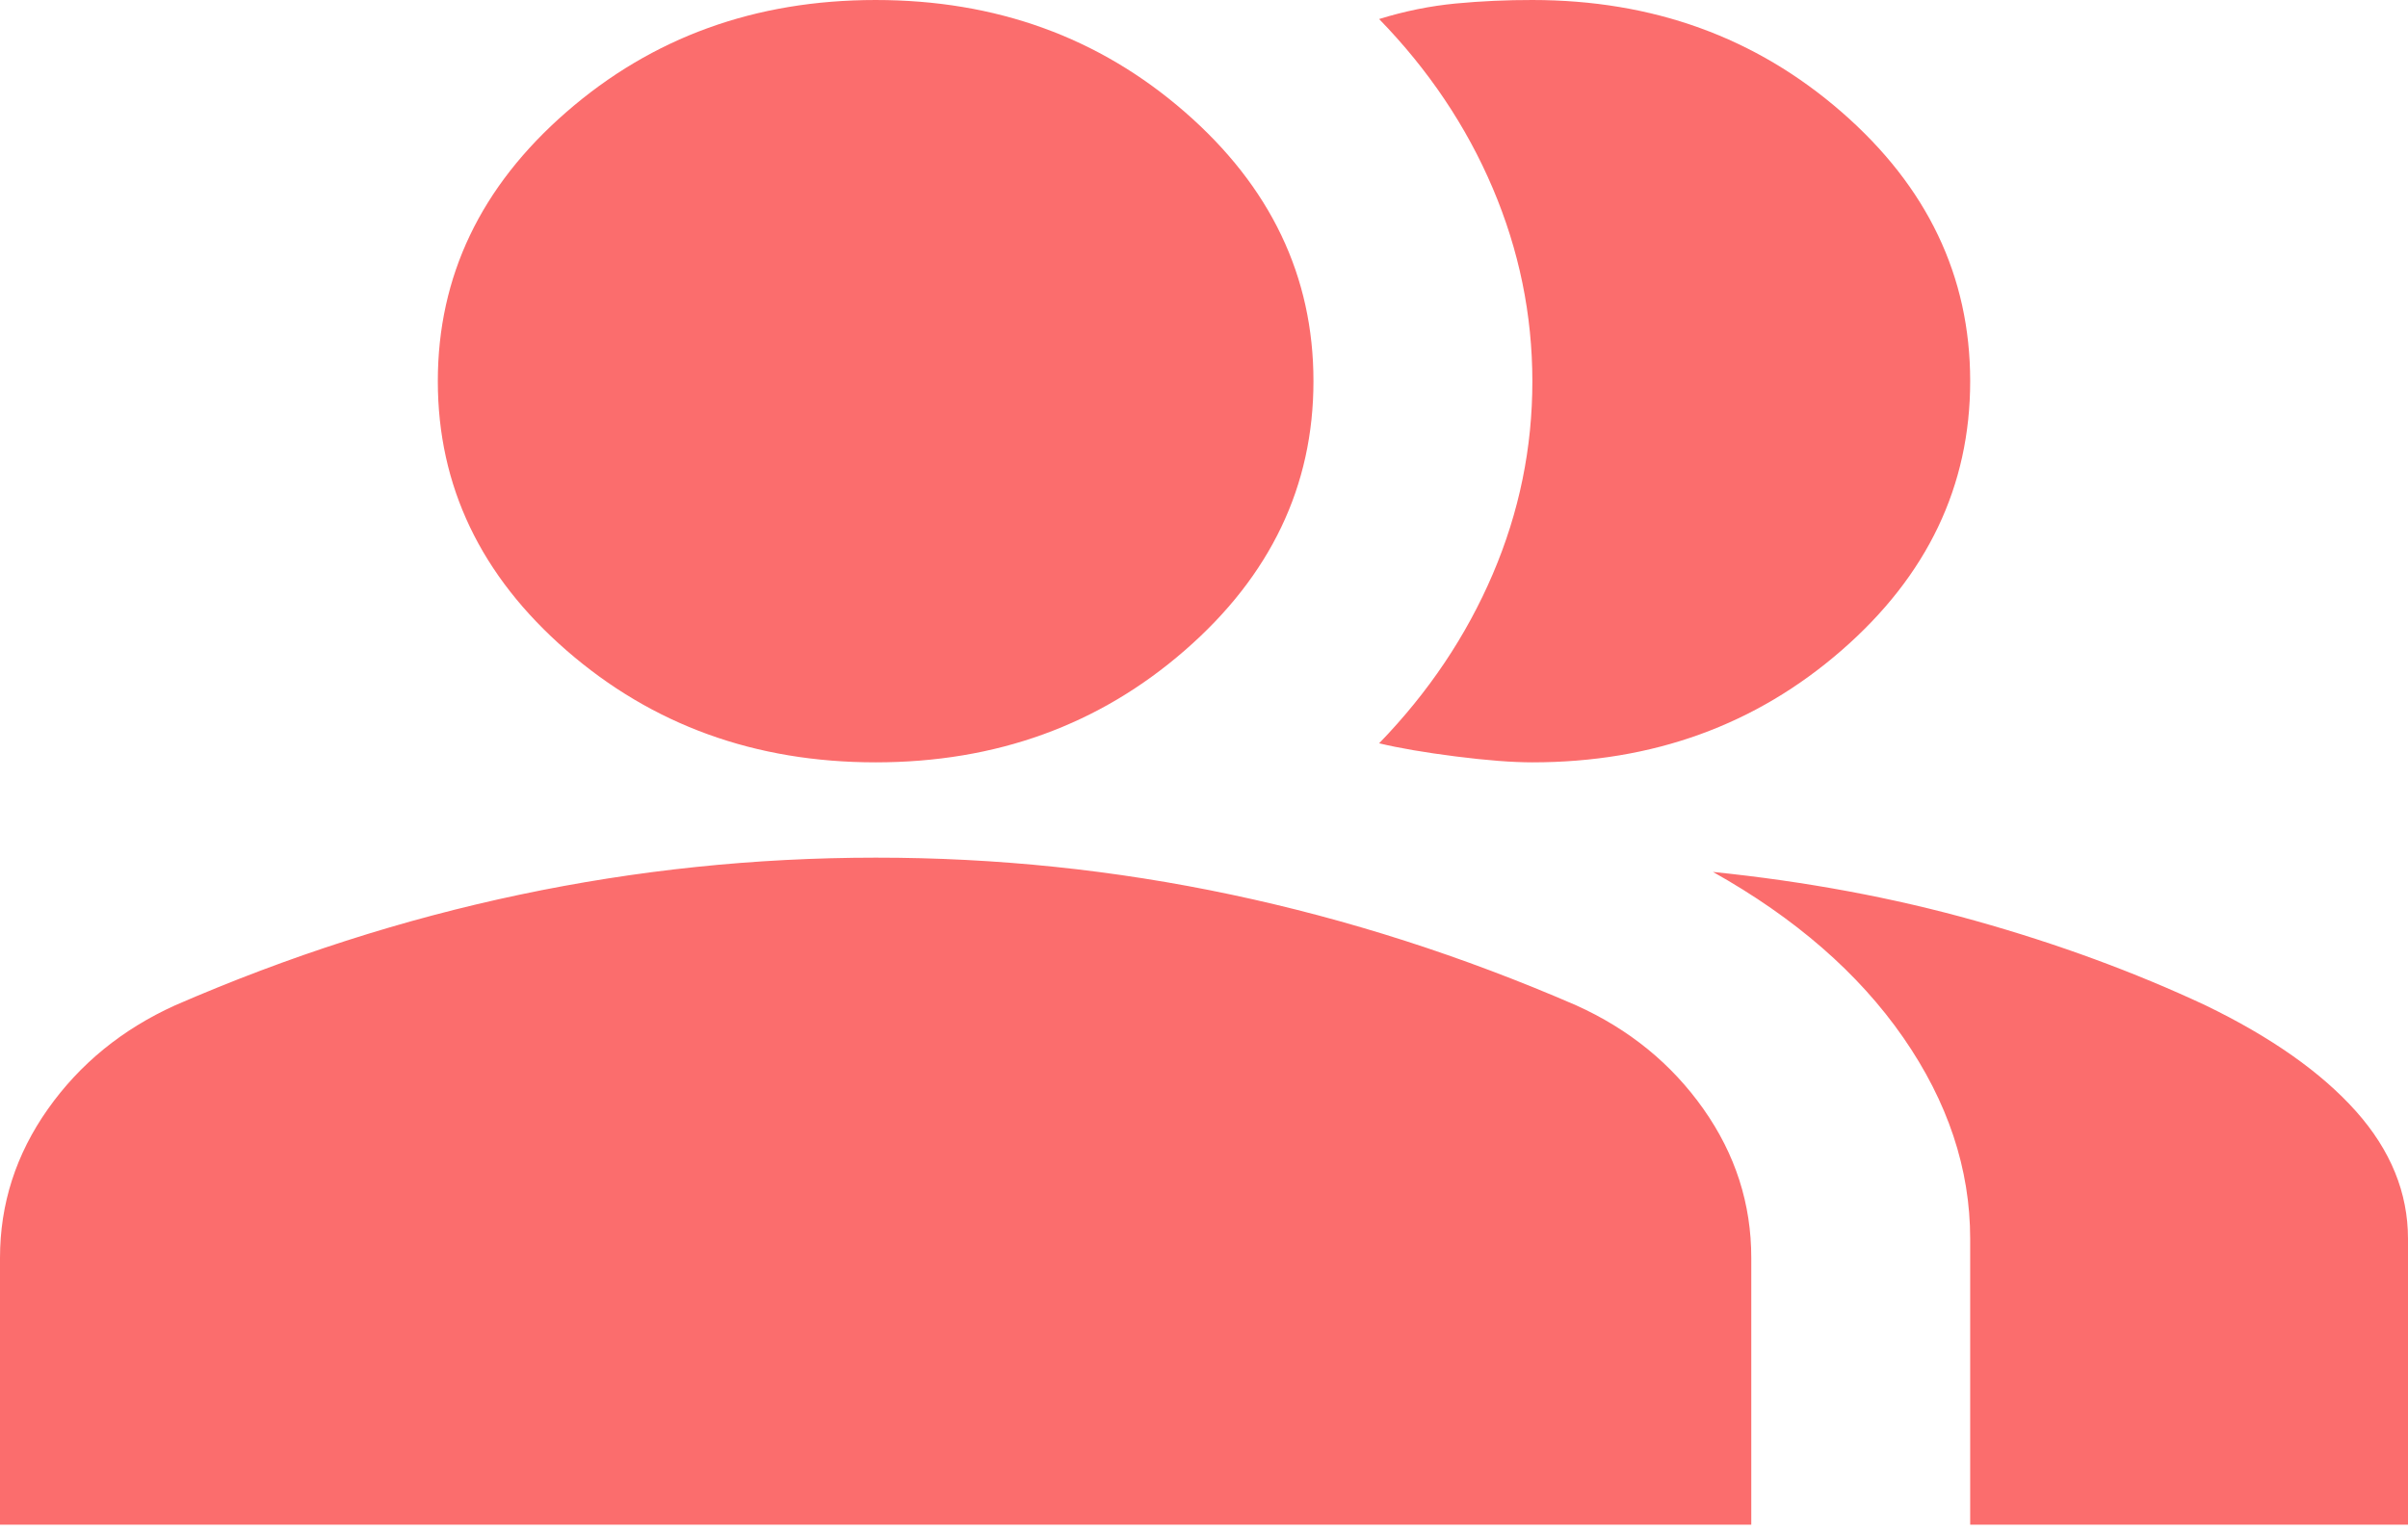 <svg width="44" height="28" viewBox="0 0 44 28" fill="none" xmlns="http://www.w3.org/2000/svg">
<path d="M0 27.868V22.991C0 22.004 0.292 21.097 0.876 20.27C1.46 19.444 2.235 18.812 3.2 18.375C5.267 17.476 7.367 16.801 9.5 16.352C11.633 15.902 13.8 15.677 16 15.676C18.2 15.675 20.367 15.9 22.5 16.352C24.633 16.803 26.733 17.478 28.8 18.375C29.767 18.811 30.542 19.442 31.126 20.27C31.71 21.098 32.001 22.005 32 22.991V27.868H0ZM36 27.868V22.643C36 21.365 35.592 20.139 34.776 18.962C33.96 17.786 32.801 16.778 31.3 15.937C33 16.111 34.6 16.409 36.1 16.831C37.6 17.252 39 17.767 40.3 18.375C41.5 18.956 42.417 19.602 43.05 20.312C43.683 21.023 44 21.8 44 22.643V27.868H36ZM16 13.934C13.8 13.934 11.917 13.252 10.35 11.887C8.783 10.523 8 8.883 8 6.967C8 5.051 8.783 3.411 10.35 2.047C11.917 0.682 13.8 4.46594e-05 16 4.46594e-05C18.2 4.46594e-05 20.083 0.682 21.65 2.047C23.217 3.411 24 5.051 24 6.967C24 8.883 23.217 10.523 21.65 11.887C20.083 13.252 18.2 13.934 16 13.934ZM36 6.967C36 8.883 35.217 10.523 33.65 11.887C32.083 13.252 30.2 13.934 28 13.934C27.633 13.934 27.167 13.898 26.6 13.826C26.033 13.754 25.567 13.674 25.2 13.586C26.1 12.657 26.792 11.626 27.276 10.494C27.76 9.362 28.001 8.186 28 6.967C27.999 5.748 27.757 4.572 27.276 3.44C26.795 2.308 26.103 1.277 25.2 0.348C25.667 0.203 26.133 0.109 26.6 0.064C27.067 0.02 27.533 -0.001 28 4.46594e-05C30.2 4.46594e-05 32.083 0.682 33.65 2.047C35.217 3.411 36 5.051 36 6.967Z" fill="#FB6D6D"/>
</svg>
